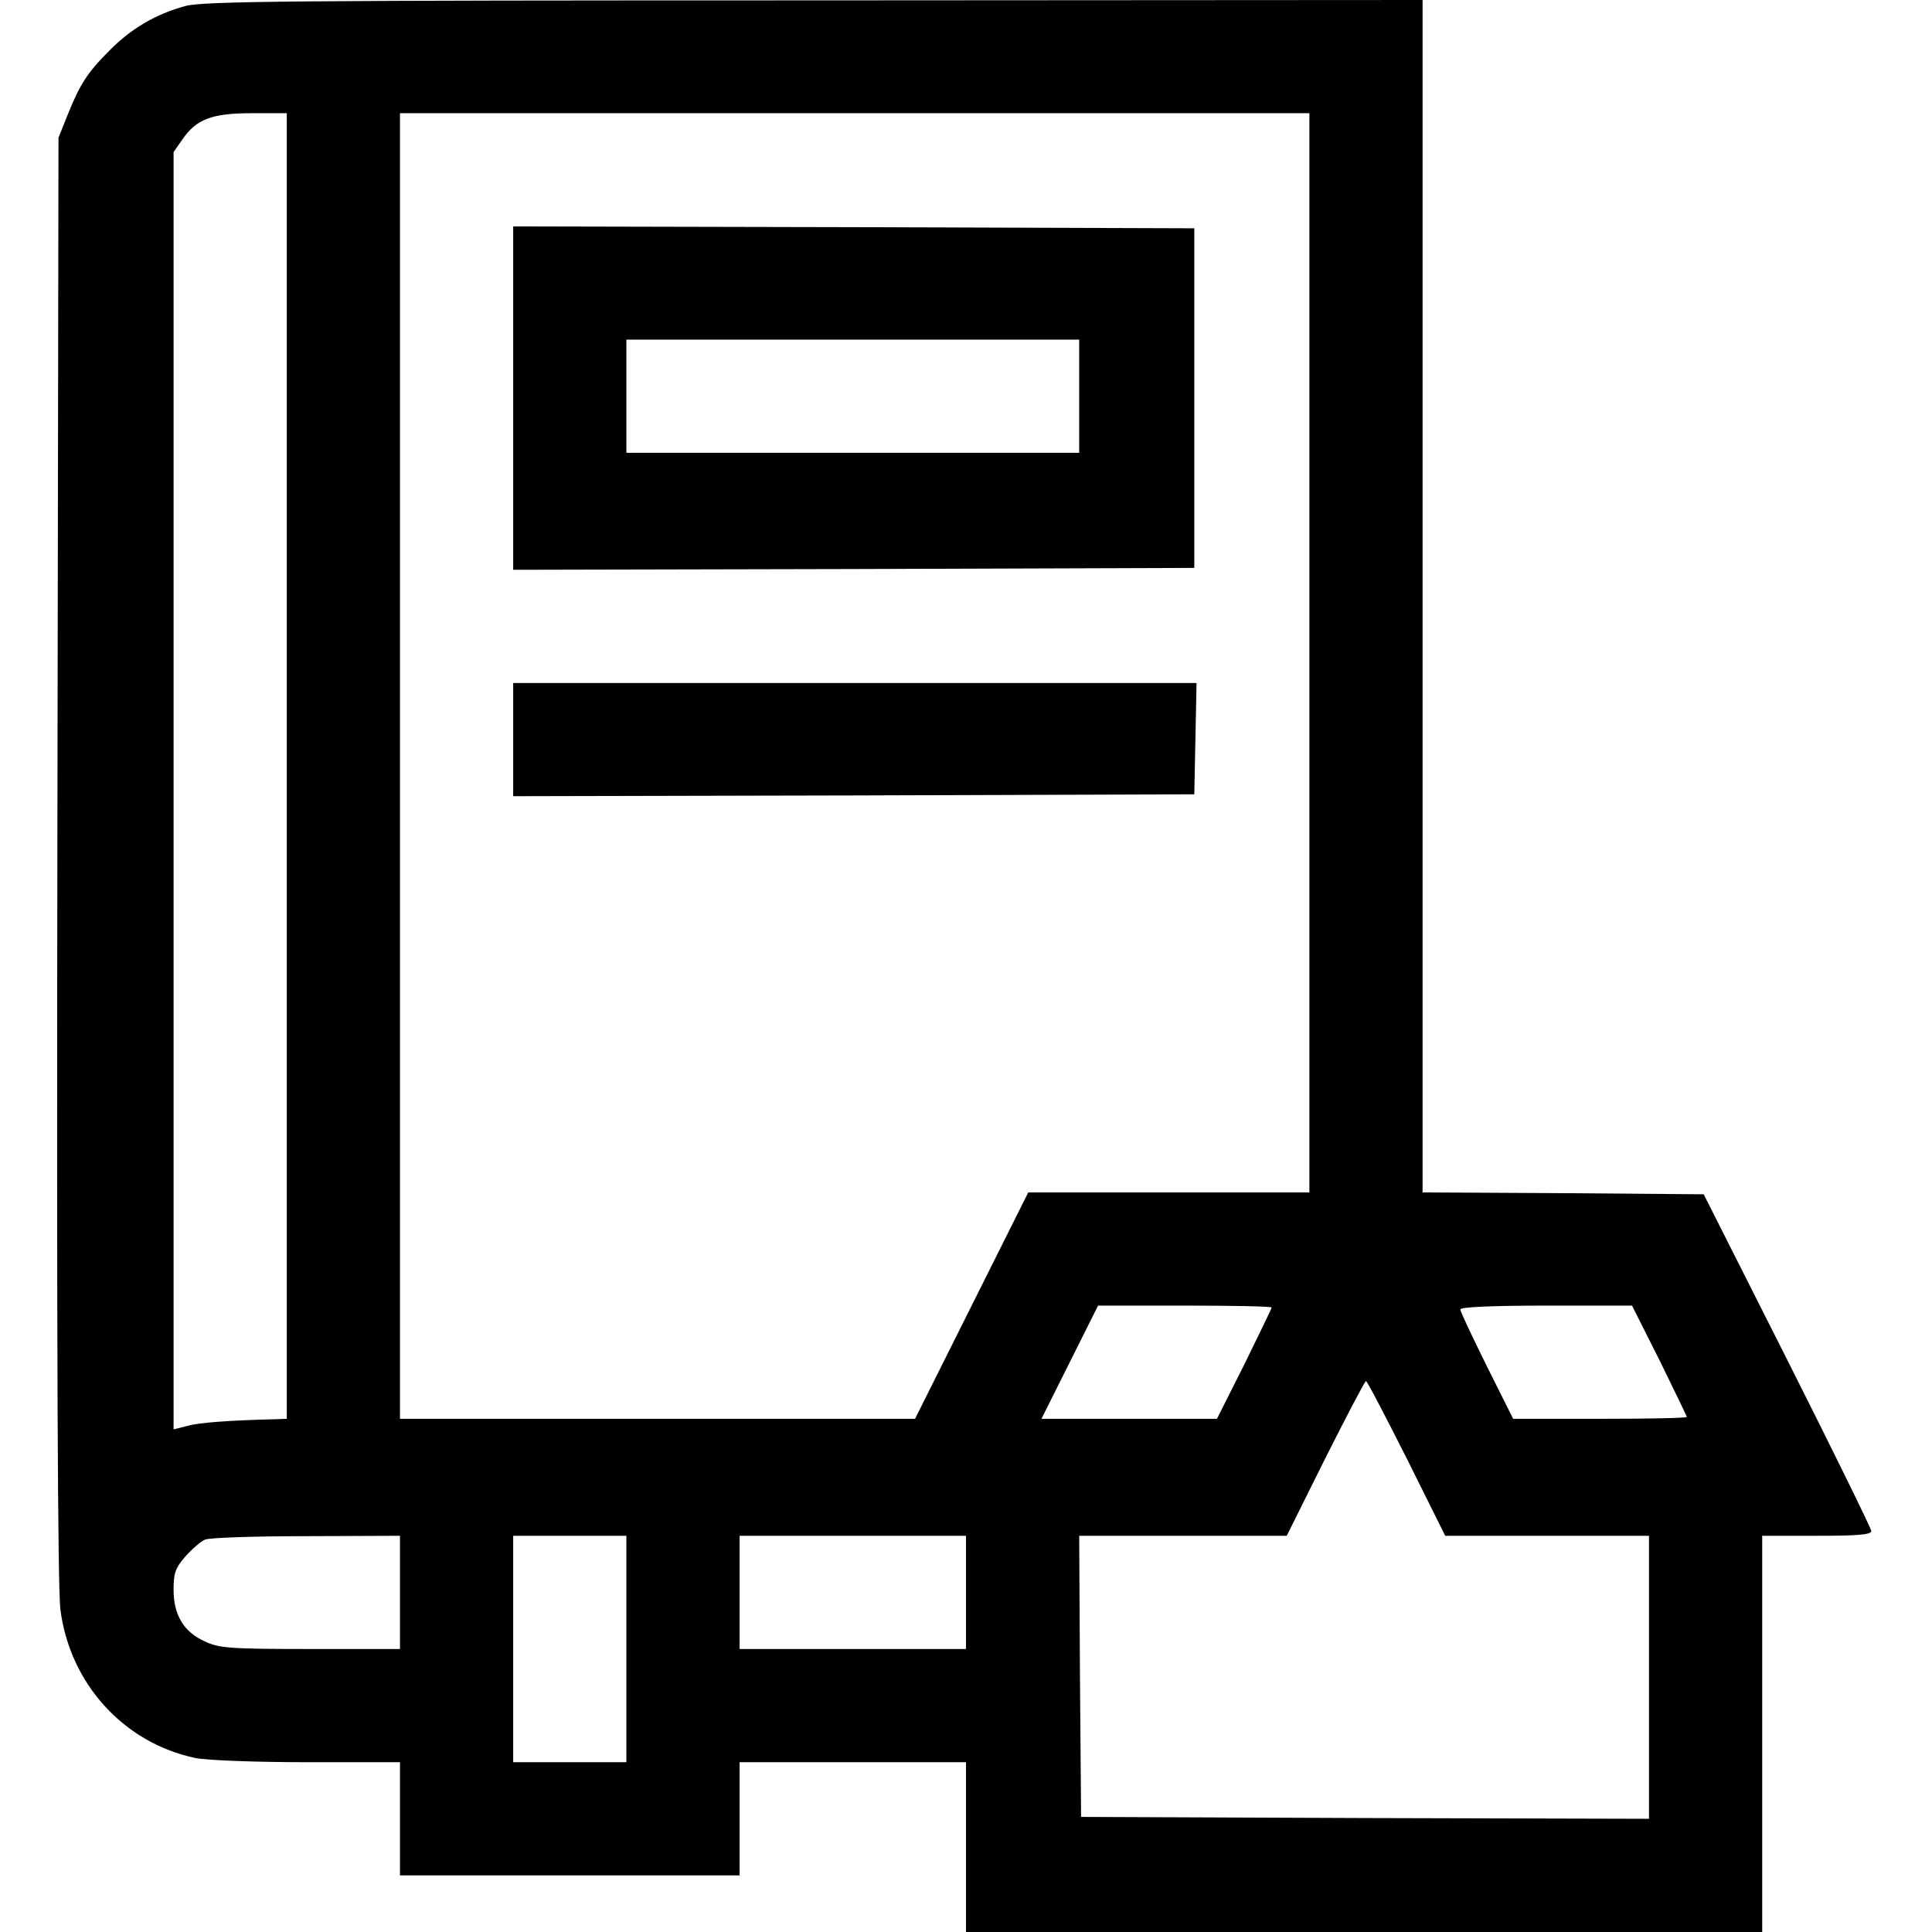 <svg version="1.0" xmlns="http://www.w3.org/2000/svg"
     width="512" height="512" viewBox="0 0 512 512"
     preserveAspectRatio="xMidYMid meet">

    <g transform="translate(0,512) scale(0.1,-0.1)"
       fill="#000000" stroke="none">
        <path d="M491 5104 c-77 -21 -143 -59 -201 -118 -59 -59 -78 -89 -111 -171
l-24 -60 -3 -1910 c-2 -1278 1 -1936 8 -1990 25 -197 168 -354 358 -394 31 -6
156 -11 297 -11 l245 0 0 -150 0 -150 450 0 450 0 0 150 0 150 300 0 300 0 0
-225 0 -225 1055 0 1055 0 0 525 0 525 145 0 c110 0 145 3 144 13 0 6 -100
210 -222 452 l-222 440 -372 3 -373 2 0 1580 0 1580 -1612 -1 c-1377 0 -1621
-2 -1667 -15z m269 -2014 l0 -1730 -27 -1 c-125 -3 -207 -9 -237 -18 l-36 -9
0 1692 0 1693 23 33 c37 54 78 70 184 70 l93 0 0 -1730z m2710 300 l0 -1430
-373 0 -372 0 -150 -300 -150 -300 -682 0 -683 0 0 1730 0 1730 1205 0 1205 0
0 -1430z m-100 -1735 c0 -3 -33 -70 -72 -150 l-73 -145 -232 0 -233 0 75 150
75 150 230 0 c127 0 230 -2 230 -5z m1028 -140 c39 -80 72 -147 72 -150 0 -3
-103 -5 -230 -5 l-230 0 -70 140 c-38 77 -70 144 -70 150 0 6 81 10 228 10
l227 0 73 -145z m-670 -260 l102 -205 270 0 270 0 0 -375 0 -375 -752 2 -753
3 -3 373 -2 372 275 0 275 0 102 205 c57 113 105 205 108 205 3 0 51 -92 108
-205z m-2668 -355 l0 -150 -237 0 c-213 0 -242 2 -280 20 -56 25 -83 70 -83
137 0 45 5 58 32 89 18 20 41 40 52 44 12 5 132 9 269 9 l247 1 0 -150z m600
-150 l0 -300 -150 0 -150 0 0 300 0 300 150 0 150 0 0 -300z m900 150 l0 -150
-300 0 -300 0 0 150 0 150 300 0 300 0 0 -150z"/>
        <path d="M1360 4065 l0 -455 903 2 902 3 0 450 0 450 -902 3 -903 2 0 -455z
m1500 5 l0 -150 -600 0 -600 0 0 150 0 150 600 0 600 0 0 -150z"/>
        <path d="M1360 3160 l0 -150 903 2 902 3 3 148 3 147 -906 0 -905 0 0 -150z"/>
    </g>
</svg>
